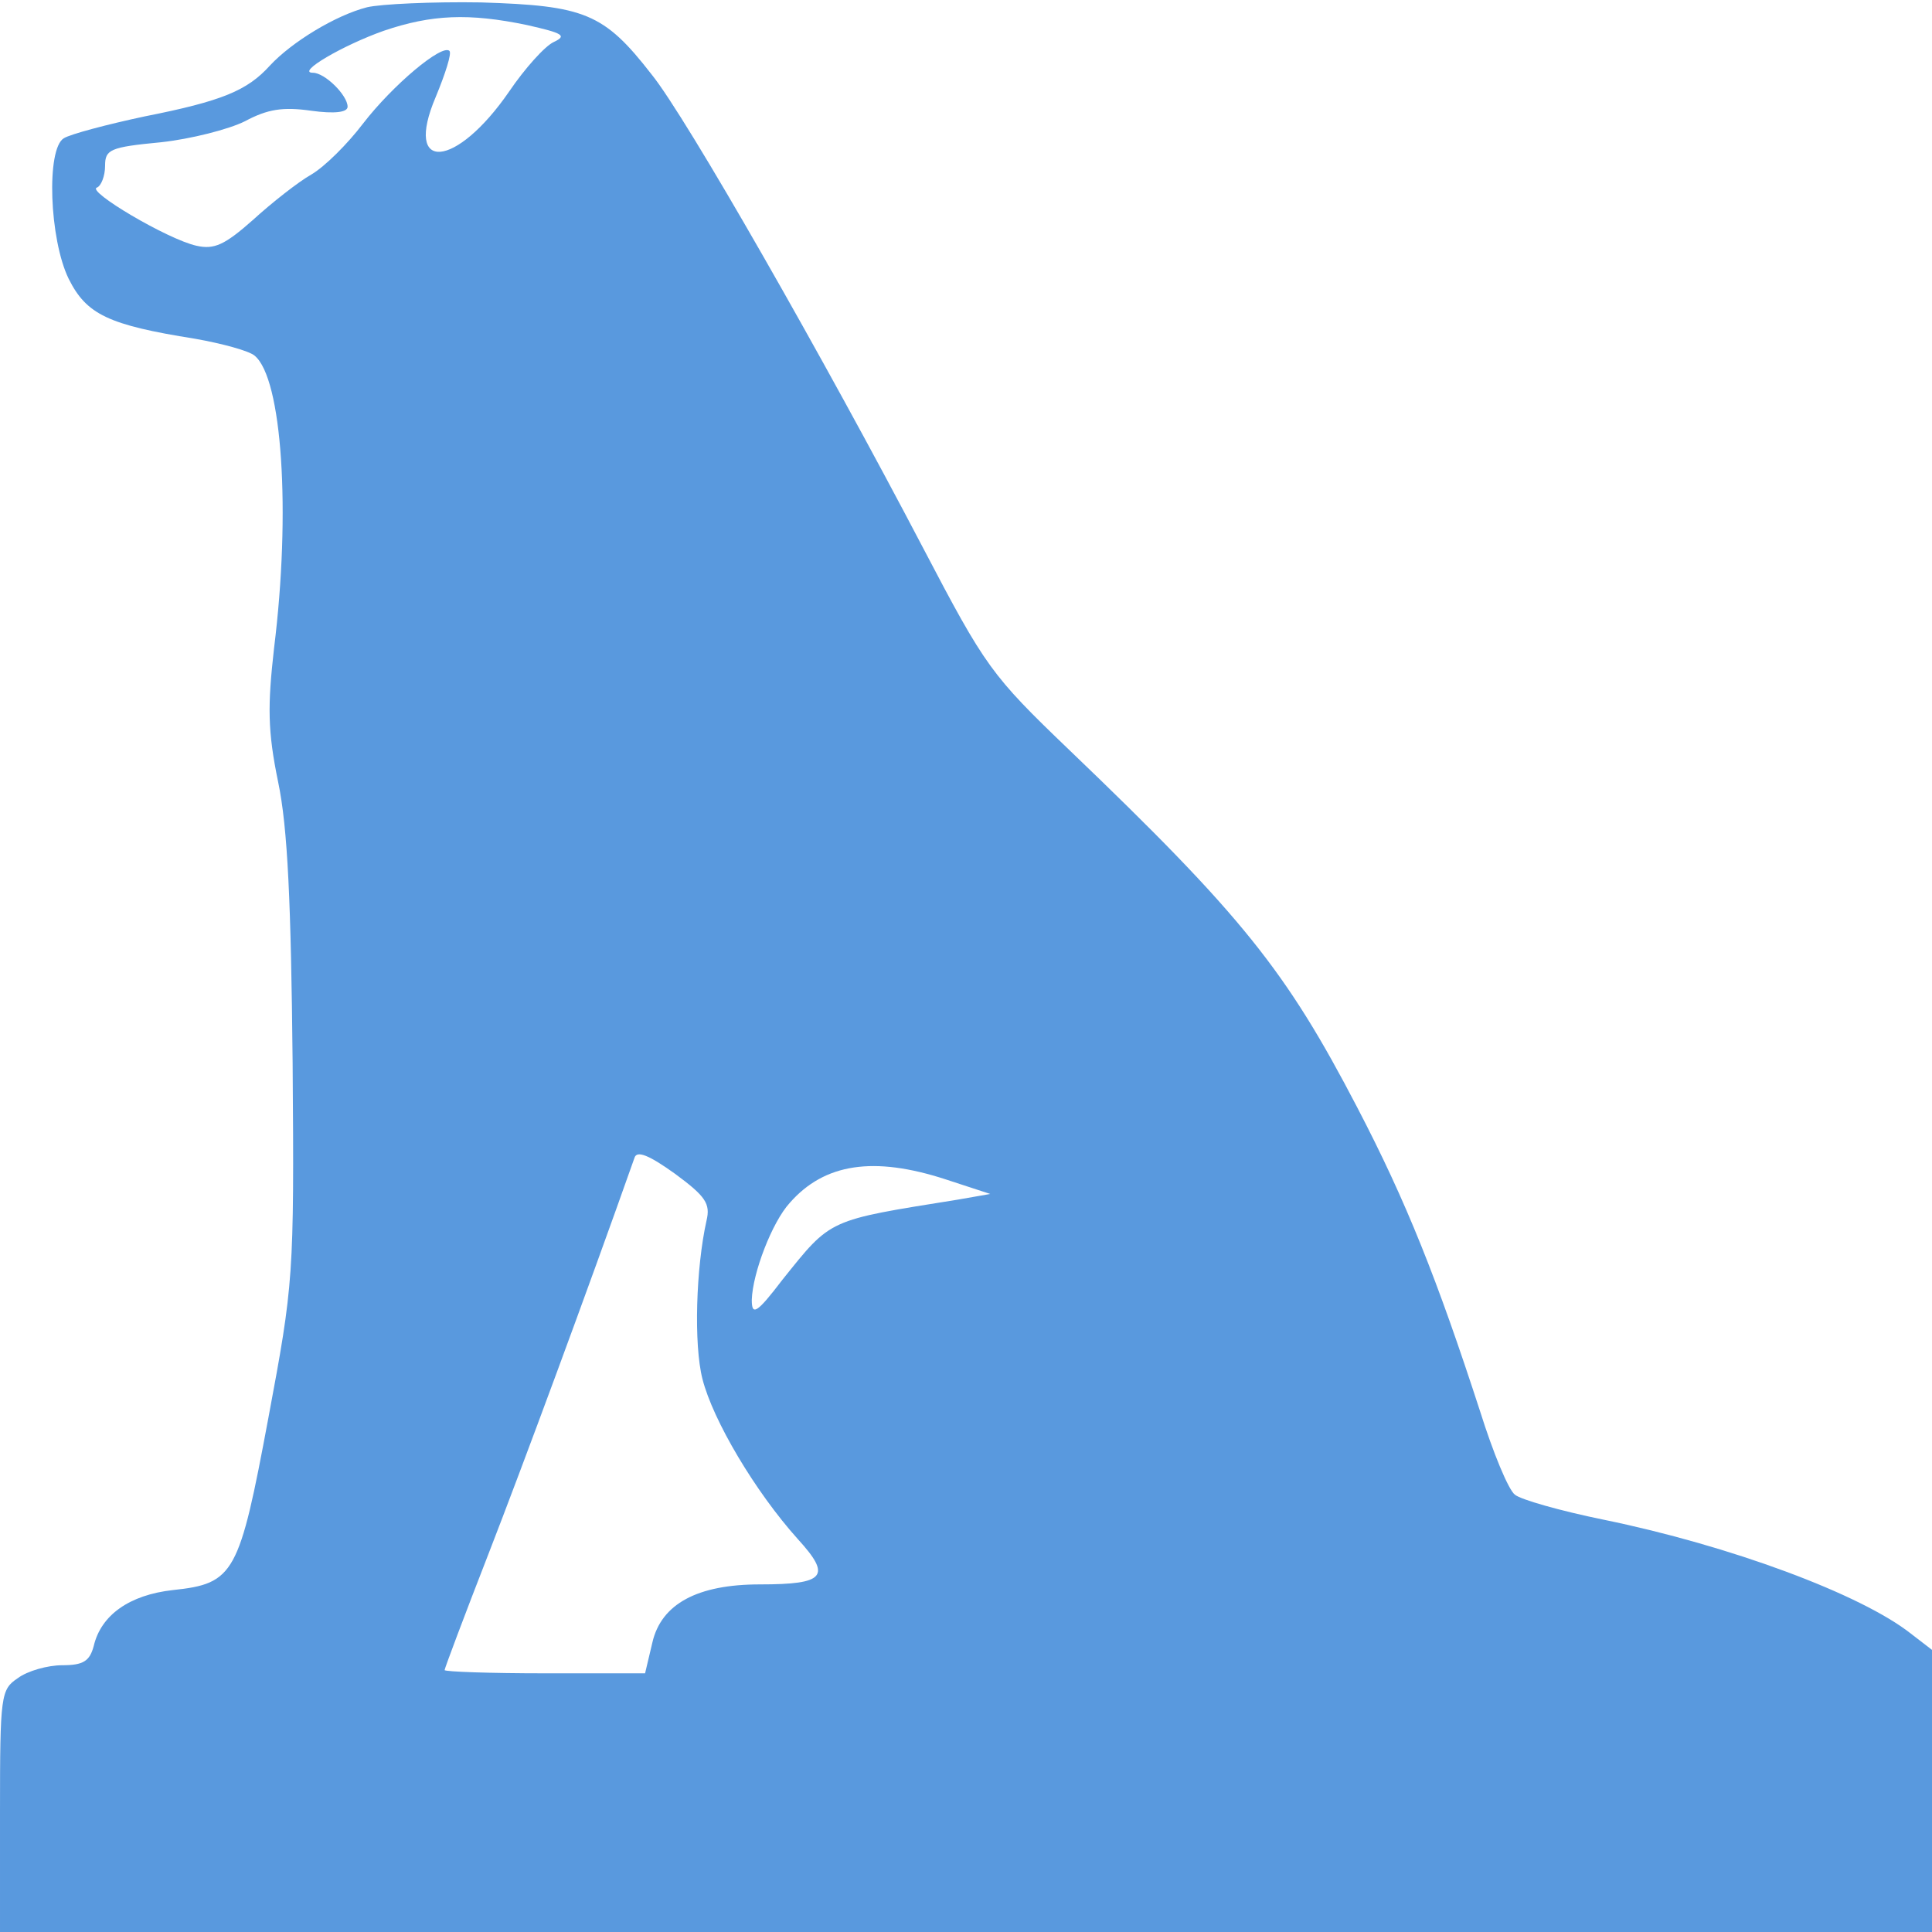 <?xml version="1.0" standalone="no"?>
<!DOCTYPE svg PUBLIC "-//W3C//DTD SVG 20010904//EN"
 "http://www.w3.org/TR/2001/REC-SVG-20010904/DTD/svg10.dtd">
<svg version="1.0" xmlns="http://www.w3.org/2000/svg"
 width="239pt" height="239pt" viewBox="0 0 239 239"
 preserveAspectRatio="xMidYMid meet">
<g transform="translate(0,239) scale(0.1,-0.1)"
fill="#5999de" stroke="none">
<path d="M454 2381 c-39 -10 -93 -43 -120 -72 -28 -31 -59 -44 -155 -63 -47
-10 -92 -22 -100 -27 -22 -13 -18 -125 6 -174 22 -44 49 -57 156 -74 34 -6 67
-15 74 -21 34 -28 45 -193 24 -362 -8 -71 -8 -102 5 -165 12 -57 16 -150 18
-348 2 -265 1 -273 -30 -439 -36 -193 -42 -205 -118 -213 -54 -6 -89 -31 -98
-69 -5 -19 -13 -24 -39 -24 -18 0 -43 -7 -55 -16 -21 -14 -22 -21 -22 -165 l0
-149 1195 0 1195 0 0 174 0 175 -26 20 c-62 49 -224 109 -380 141 -54 11 -103
25 -110 31 -8 6 -27 52 -43 103 -53 163 -91 259 -152 376 -88 169 -142 237
-356 442 -97 93 -104 103 -181 250 -123 235 -293 533 -336 586 -59 76 -83 85
-211 89 -60 1 -124 -2 -141 -6z m198 -22 c44 -10 50 -13 33 -21 -11 -5 -36
-33 -55 -61 -66 -96 -131 -101 -91 -7 12 29 20 54 17 57 -9 9 -70 -42 -107
-90 -19 -25 -47 -53 -64 -63 -16 -9 -49 -35 -72 -56 -35 -31 -48 -37 -70 -32
-36 8 -137 68 -123 72 5 2 10 14 10 27 0 20 6 23 69 29 37 4 84 16 104 26 28
15 47 18 82 13 29 -4 45 -2 45 5 0 14 -28 42 -43 42 -21 0 37 34 88 52 59 20
105 22 177 7z m222 -1479 c-13 -58 -16 -153 -5 -196 13 -51 65 -139 118 -198
42 -46 34 -56 -47 -56 -77 0 -122 -24 -133 -72 l-9 -38 -124 0 c-68 0 -124 2
-124 4 0 2 24 66 54 143 42 108 122 324 181 491 3 9 18 3 50 -20 38 -28 44
-37 39 -58z m296 51 l55 -18 -40 -7 c-162 -26 -156 -23 -217 -99 -32 -42 -38
-45 -38 -25 1 33 25 96 47 120 43 49 104 58 193 29z"/>
</g>
</svg>
